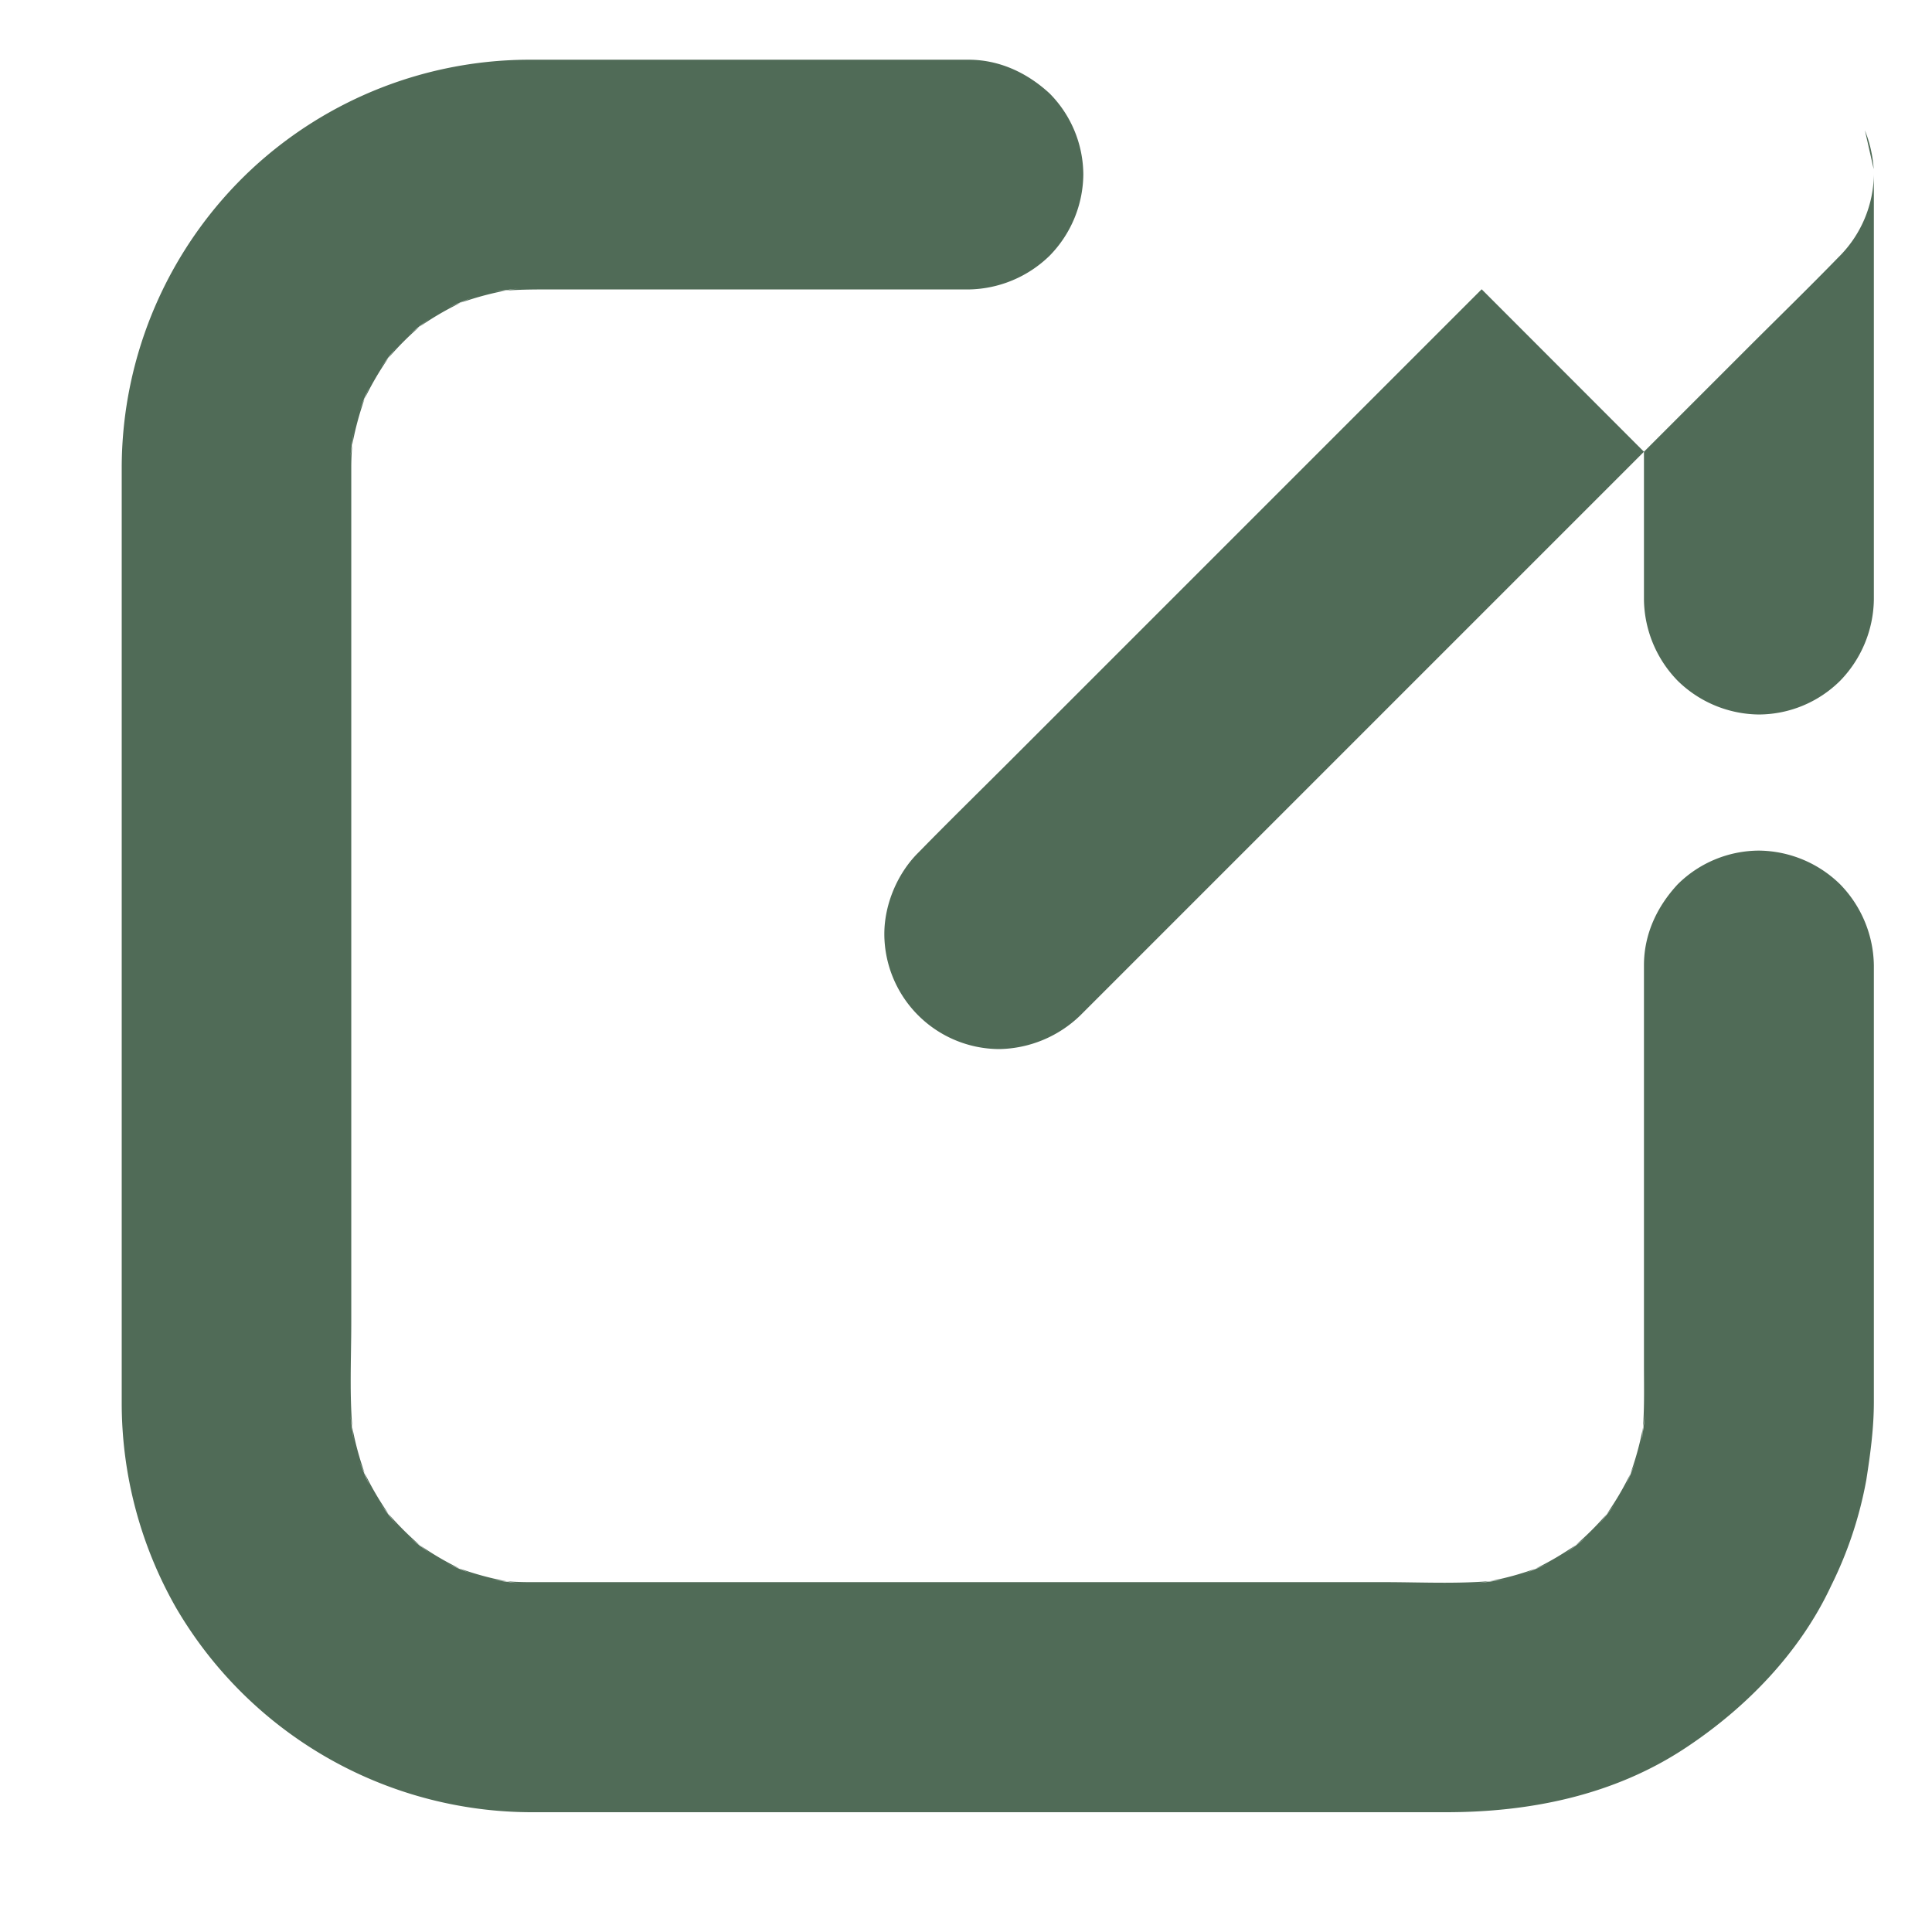 <svg width="11" height="11" xmlns="http://www.w3.org/2000/svg"><path d="M9.36 2.572l.585-.585c.174-.174.352-.347.524-.524l.008-.008a.674.674 0 0 0 .192-.462V3.414a.677.677 0 0 1-.192.462.66.66 0 0 1-.462.192.669.669 0 0 1-.463-.192.674.674 0 0 1-.192-.462V2.572l-.497.497-1.247 1.247-1.032 1.032-.433.433a.679.679 0 0 1-.462.192.657.657 0 0 1-.654-.655c0-.167.073-.343.192-.462l.007-.007c.173-.177.35-.35.525-.525l1.082-1.082 1.247-1.247.348-.348zm1.258-1.83a.724.724 0 0 1 .05.221zM9.36 5.496c0-.178.075-.335.192-.461a.66.66 0 0 1 .463-.192.669.669 0 0 1 .462.192.674.674 0 0 1 .192.462V7.982c0 .15-.02.297-.043.444a2.26 2.26 0 0 1-.2.602c-.177.38-.482.694-.828.923-.407.27-.884.367-1.365.367H3.016a2.348 2.348 0 0 1-2.013-1.163 2.354 2.354 0 0 1-.31-1.16v-.141-.865V5.66 4.246 3.12v-.459a2.33 2.33 0 0 1 .742-1.7A2.326 2.326 0 0 1 3.025.34h2.489c.176 0 .334.074.462.192a.66.66 0 0 1 .192.462.669.669 0 0 1-.192.462.674.674 0 0 1-.462.192H3.185c-.132 0-.265-.002-.397.016l.174-.023c-.146.02-.288.059-.423.115l.156-.065a1.699 1.699 0 0 0-.37.216l.132-.103a1.709 1.709 0 0 0-.3.301l.102-.132c-.087.114-.16.238-.216.37l.065-.156a1.726 1.726 0 0 0-.115.423l.023-.174c-.01.075-.016.15-.016.226v4.864c0 .23-.014.467.016.695l-.023-.174c.02.146.059.287.115.423a22.593 22.593 0 0 1-.065-.156c.056.132.129.255.216.37l-.103-.133c.088.113.189.214.301.301l-.132-.102c.114.087.238.16.37.216L2.539 8.9c.136.057.277.095.423.116l-.174-.023c.075.01.15.015.227.015h4.864c.229 0 .466.014.694-.015l-.174.023c.146-.02.288-.059.423-.116l-.156.066c.132-.056.255-.129.37-.216l-.132.102c.112-.087.213-.188.3-.3l-.102.131c.087-.113.16-.237.216-.37a22.59 22.59 0 0 0-.066.157c.057-.137.095-.277.116-.423l-.023.174c.02-.15.015-.302.015-.454V6.4v-.905z" fill="#506B57" fill-rule="evenodd"/></svg>
